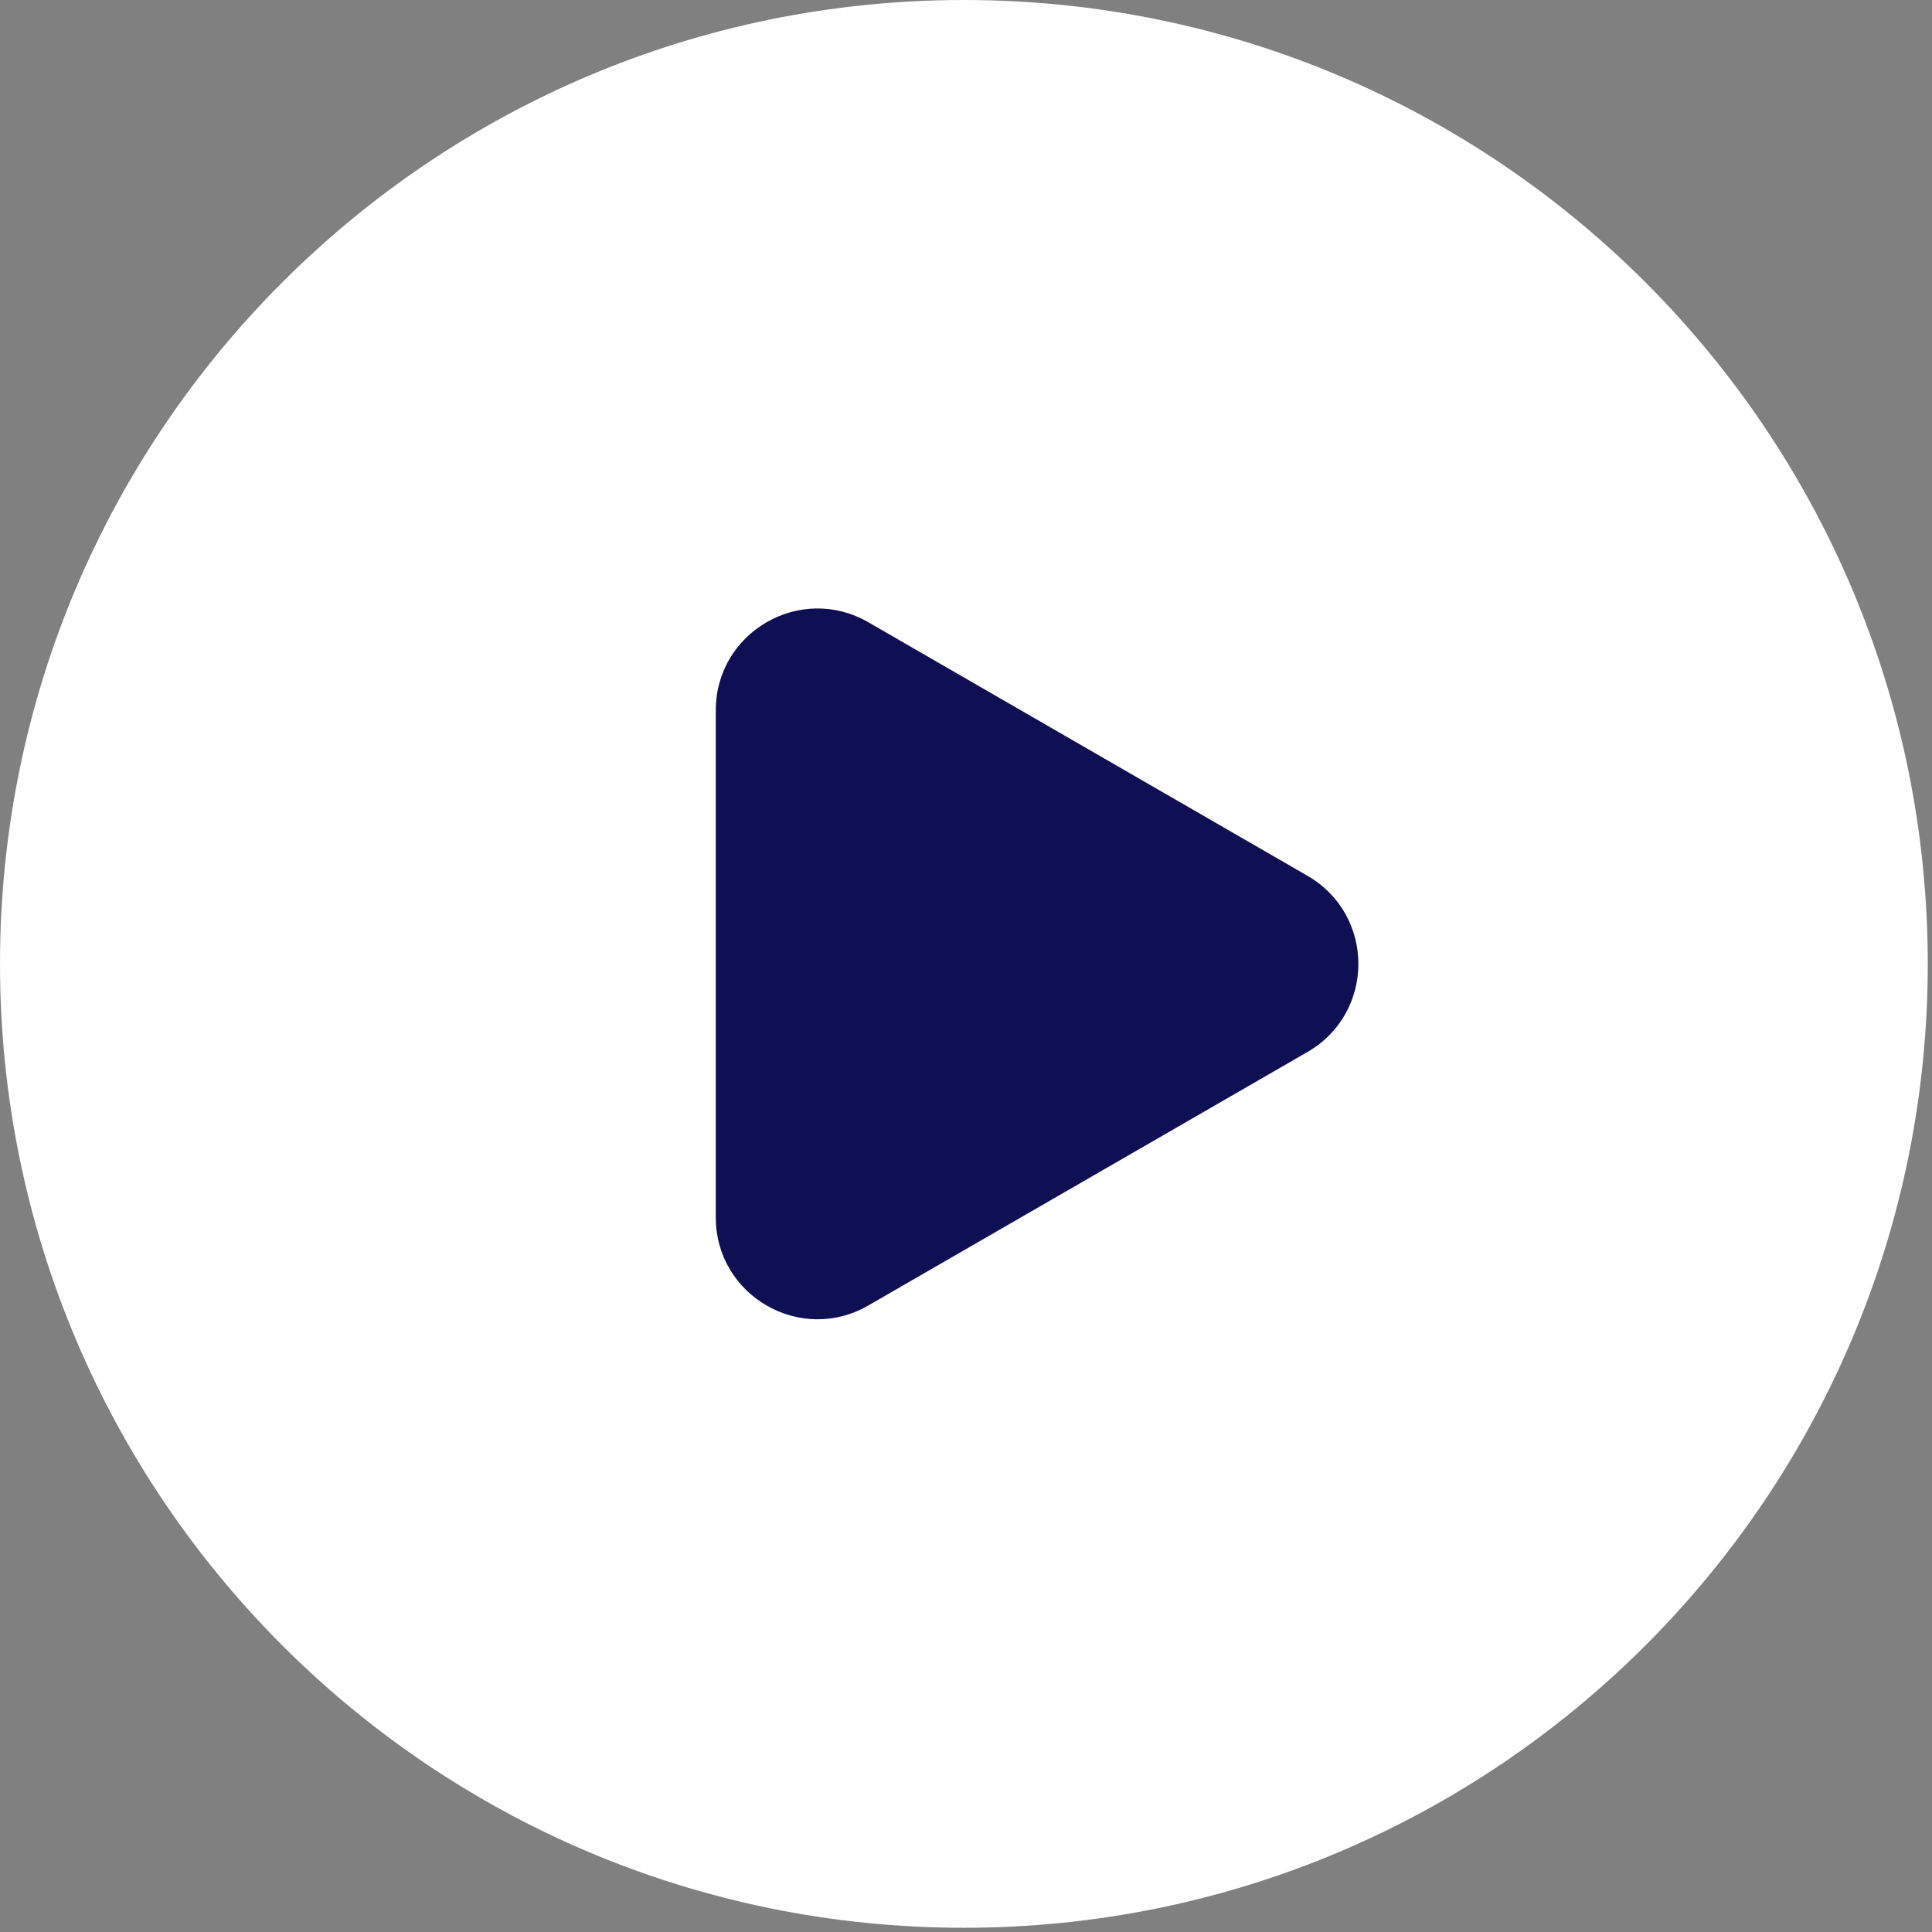 <svg width="57" height="57" fill="none" xmlns="http://www.w3.org/2000/svg"><rect width="100%" height="100%" fill="#808080" stroke="none"/><path d="M56.875 28.438c0 15.705-12.732 28.437-28.438 28.437C12.732 56.875 0 44.143 0 28.437 0 12.732 12.732 0 28.438 0c15.705 0 28.437 12.732 28.437 28.438Z" fill="#fff"/><path d="M38.576 25.84c2 1.154 2 4.04 0 5.196l-12.958 7.48c-2 1.156-4.5-.288-4.5-2.597V20.956c0-2.31 2.5-3.753 4.5-2.598l12.958 7.481Z" fill="#0F0F54"/></svg>